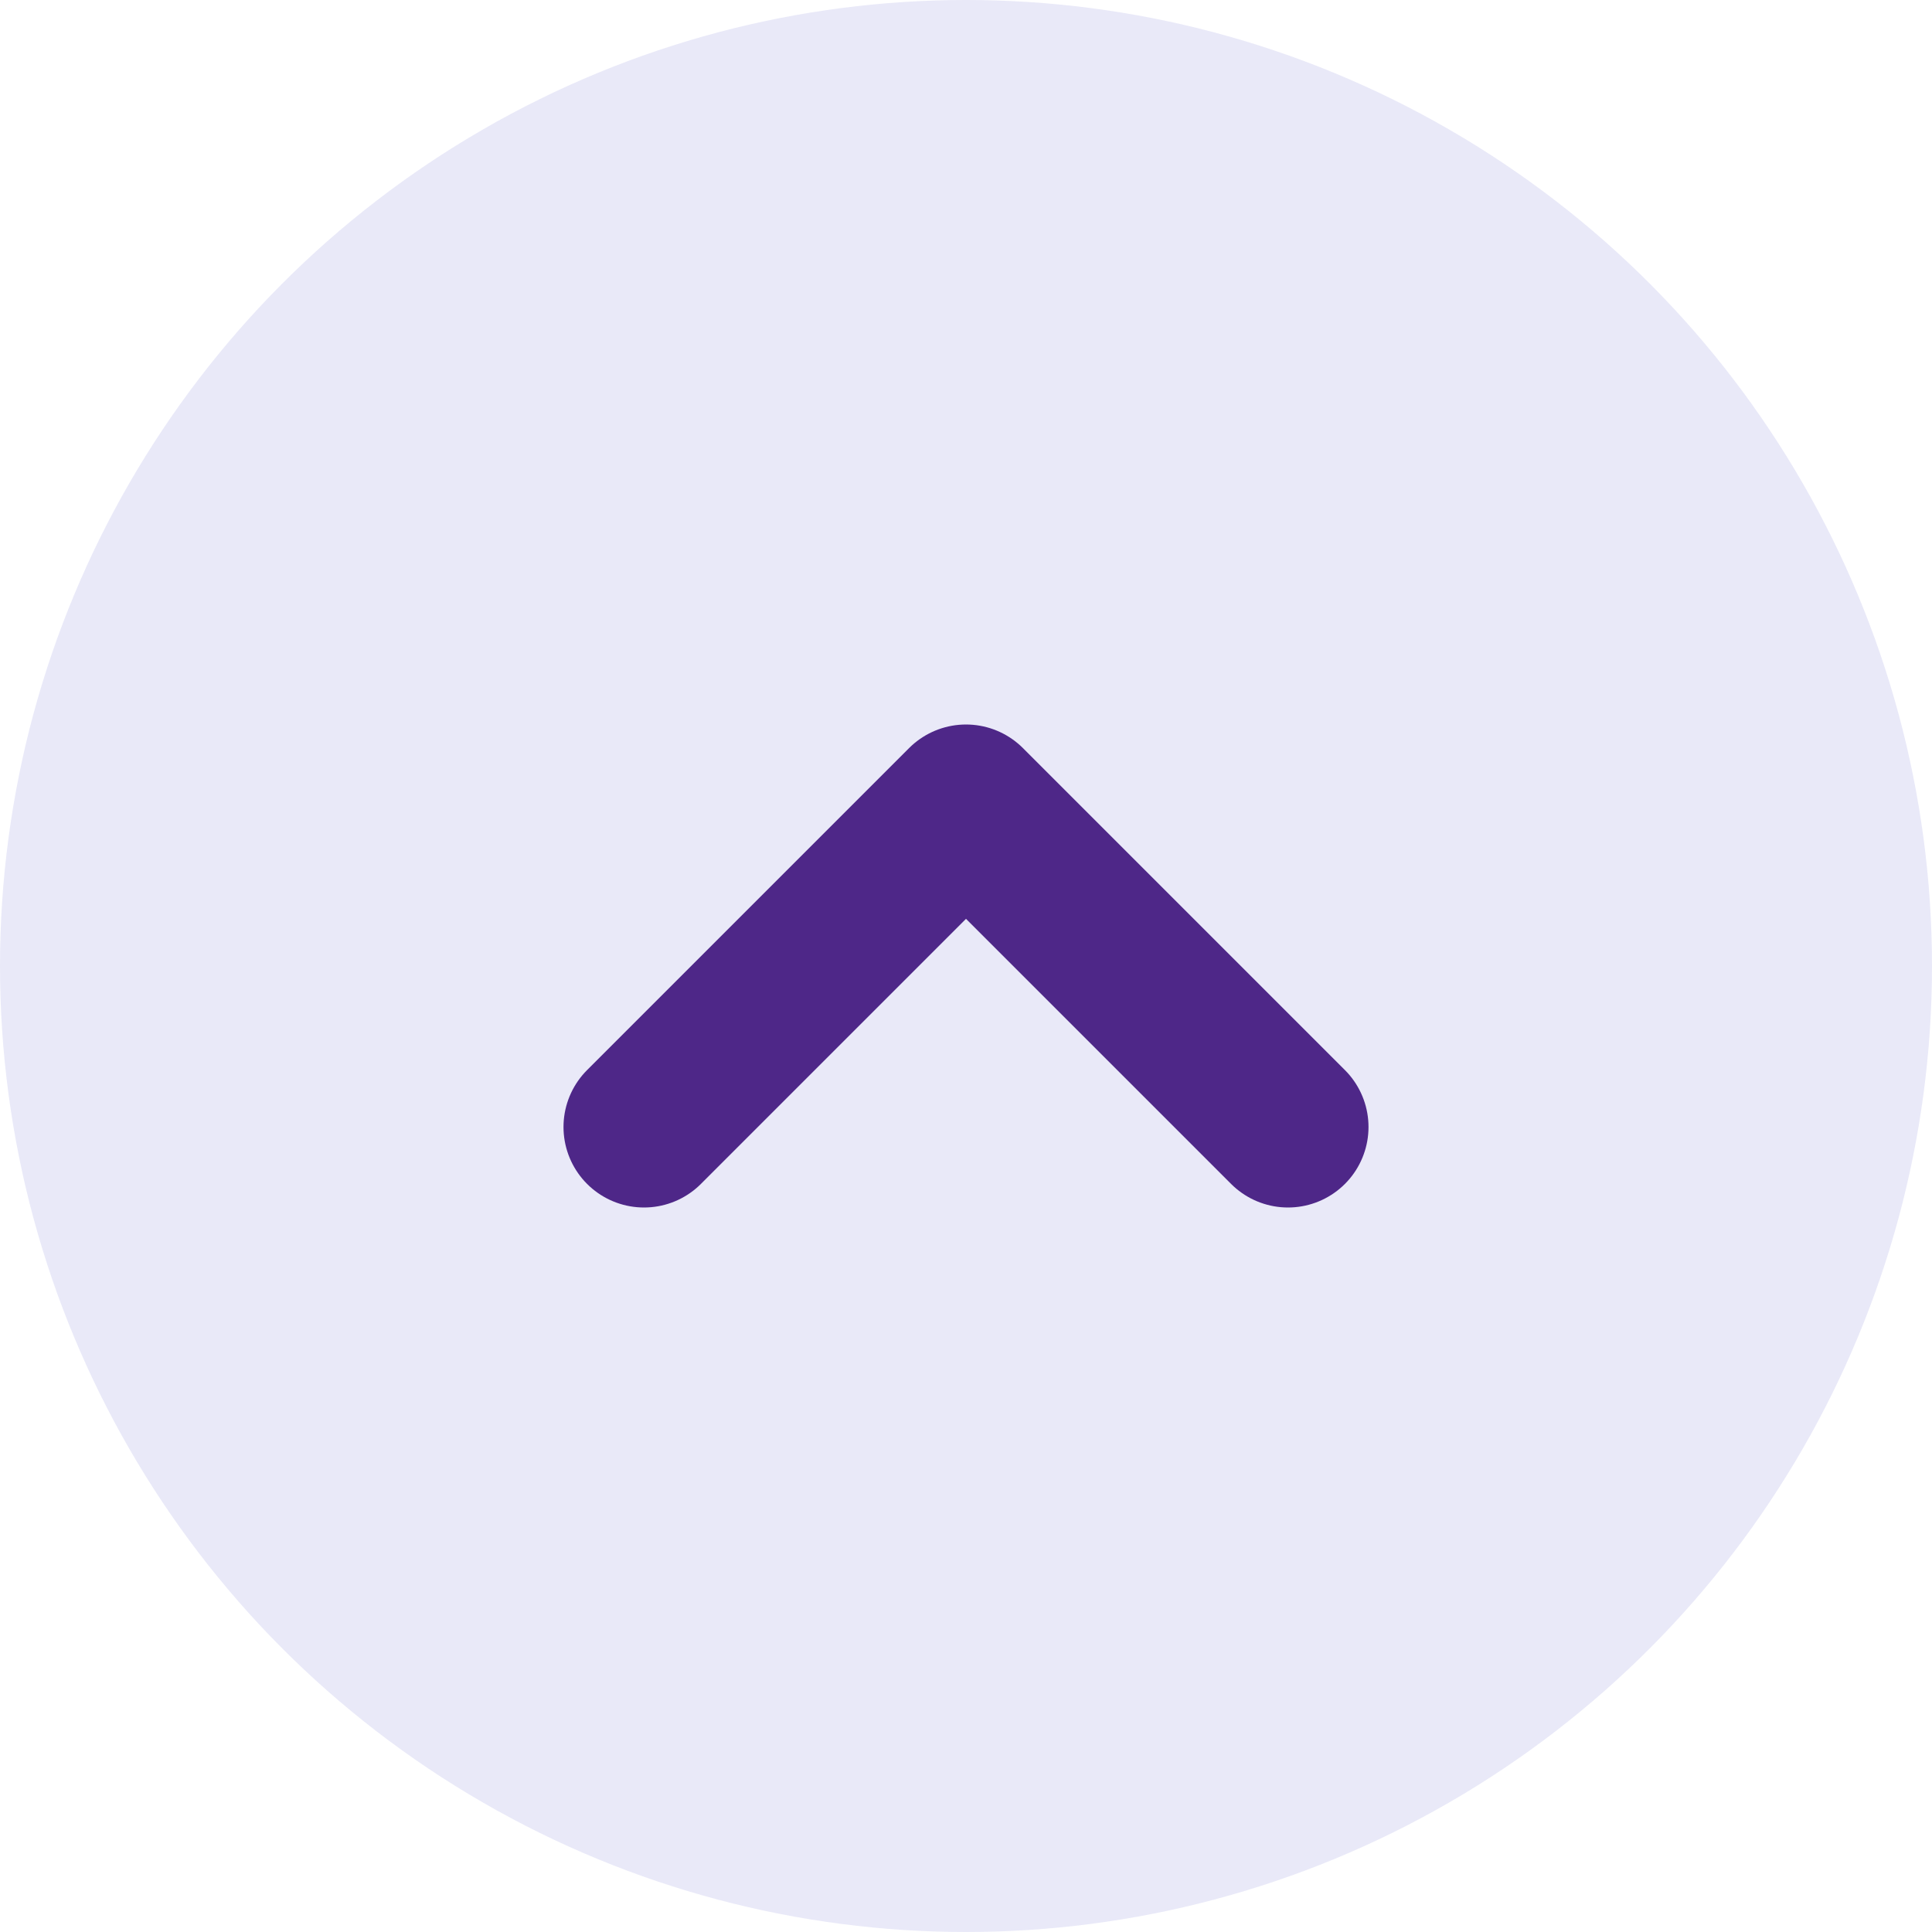 <svg width="24" height="24" viewBox="0 0 24 24" fill="none" xmlns="http://www.w3.org/2000/svg">
<circle cx="12" cy="12" r="12" fill="#E9E9F8"/>
<path d="M8 14L12 10L16 14" stroke="#4E2788" stroke-width="2" stroke-linecap="round" stroke-linejoin="round"/>
</svg>
